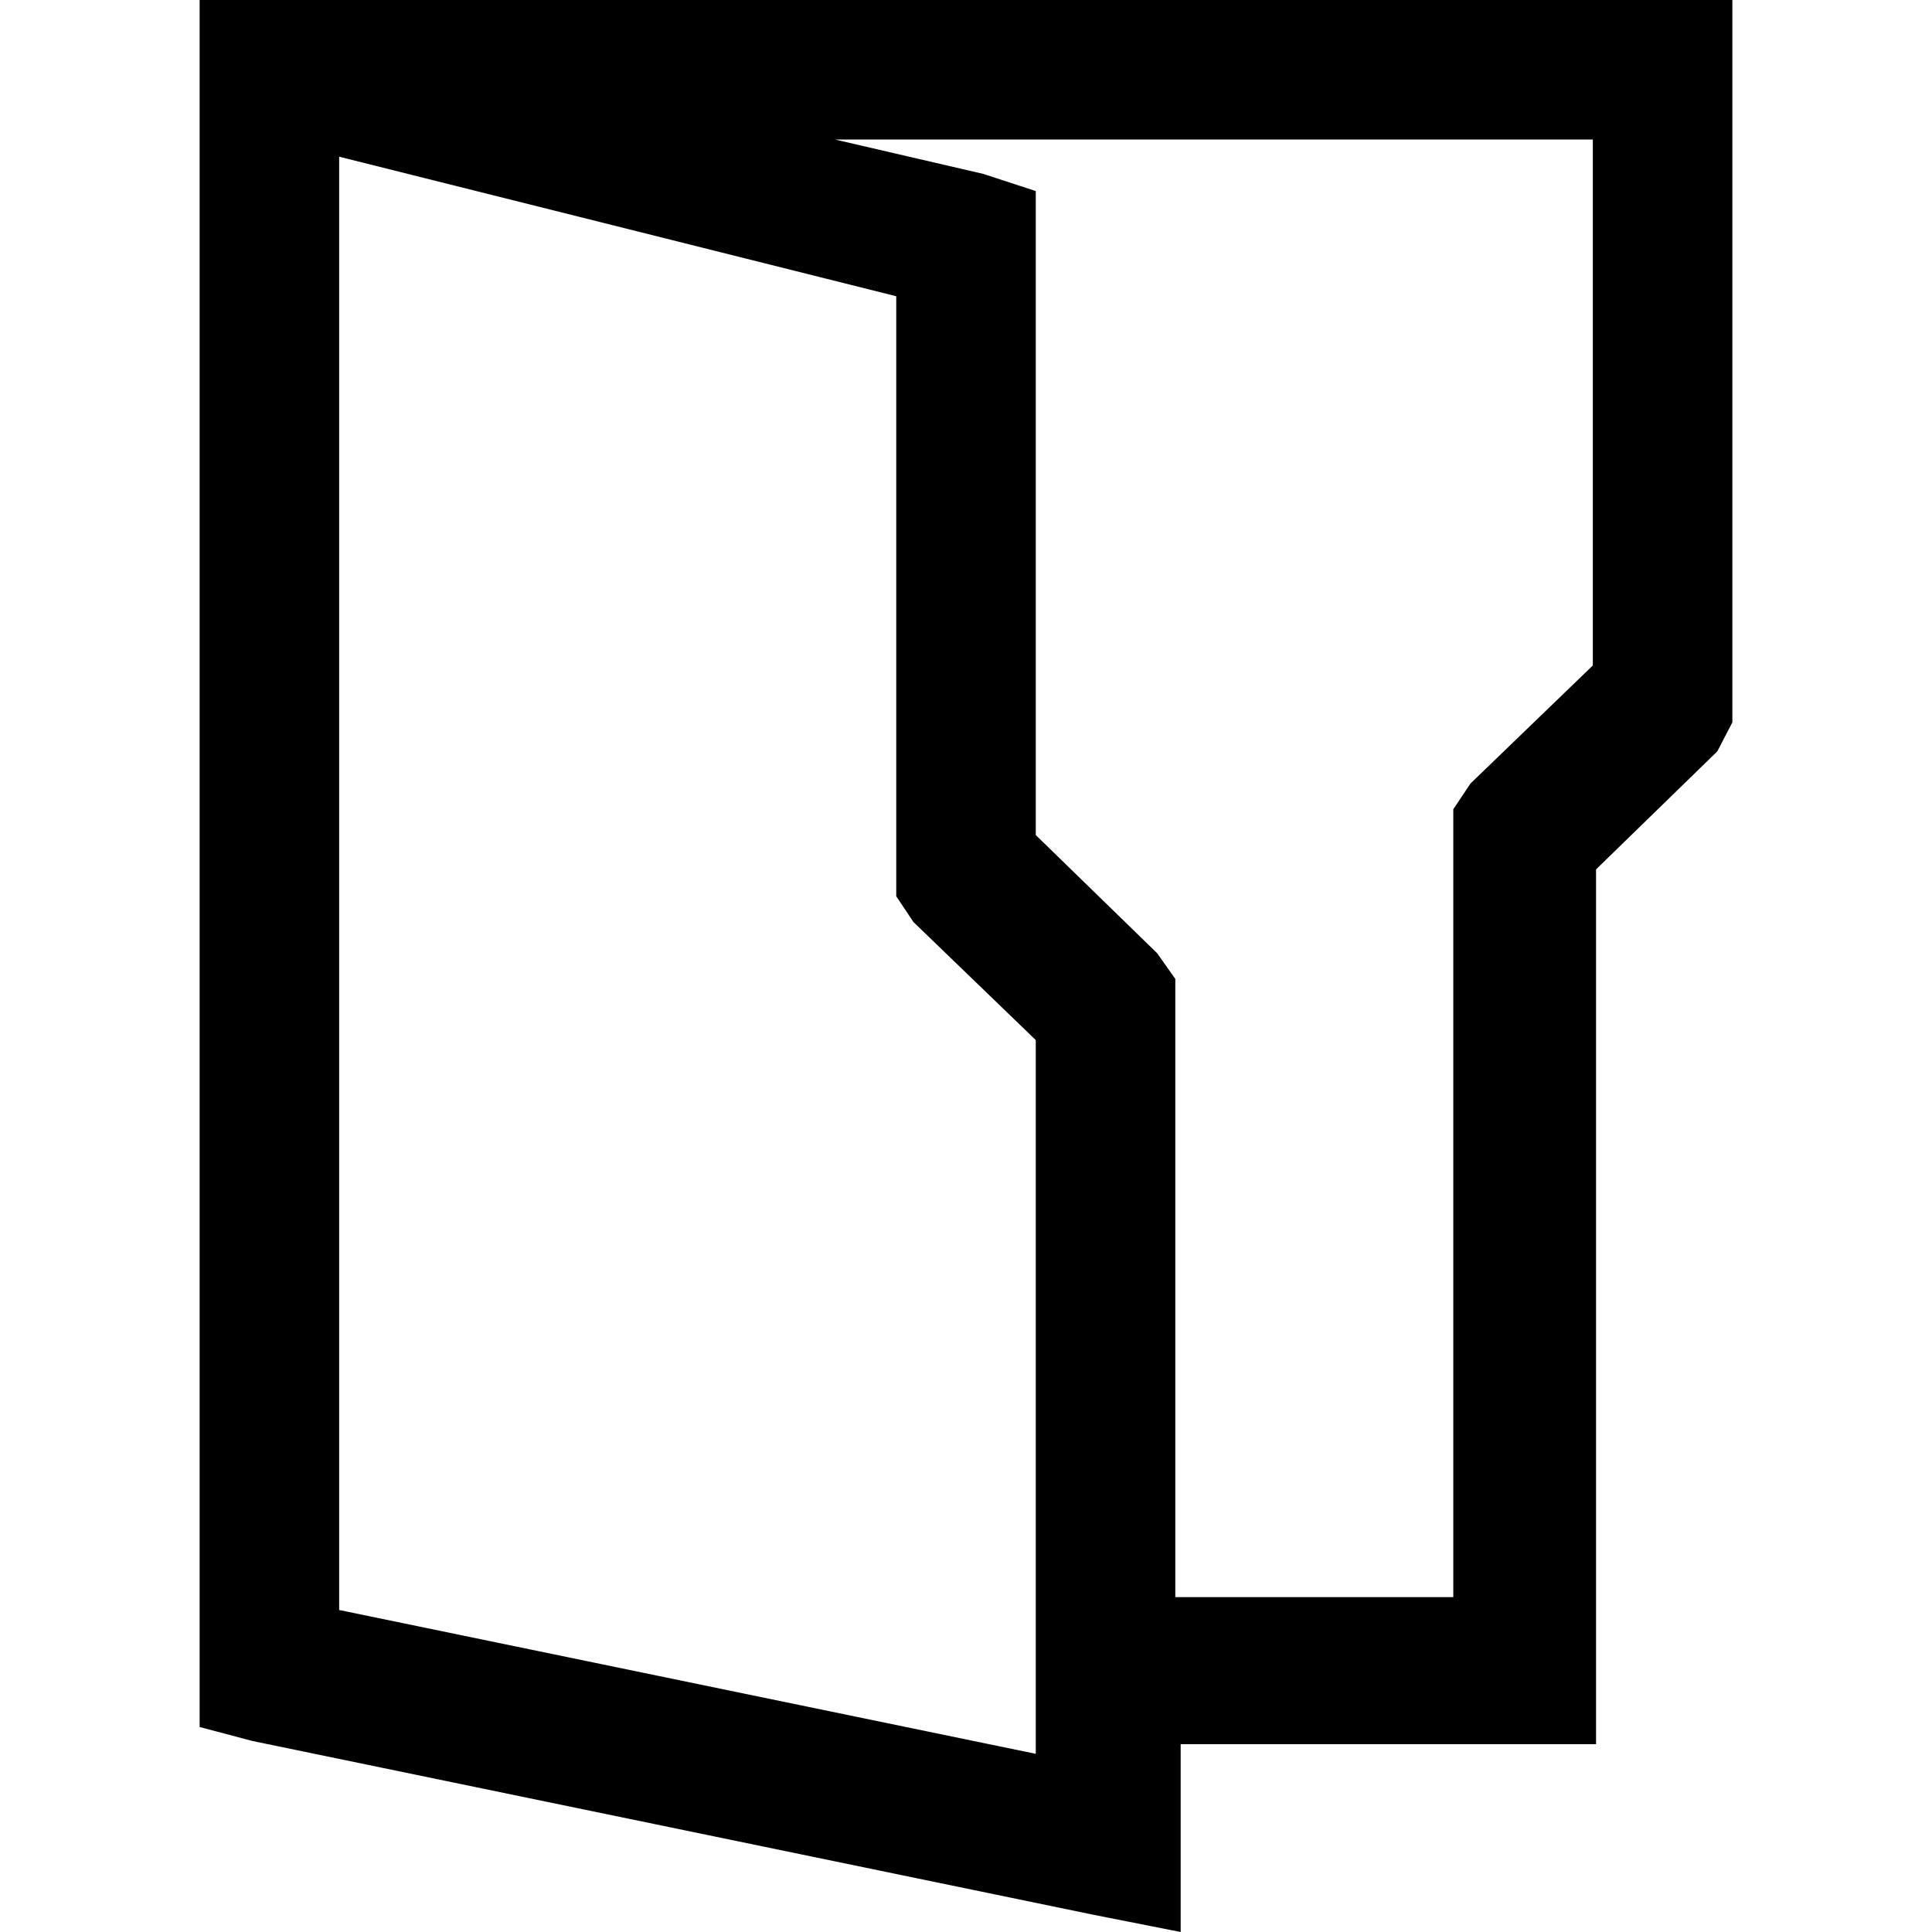 <svg viewBox="0 0 18 18"><path d="M1.86,0H16.14V6.73L16,7l-1.13,1.1v8.15H11V18l-.81-.16L2.35,16.22l-.49-.13V0Zm1.3,1.46V15l6.49,1.34V9.69L8.51,8.59l-.16-.24V2.76ZM7.78,1.3l1.38.32.49.16v6l1.13,1.1.17.24v5.76h2.59V7.54l.16-.24,1.14-1.1V1.3Z"/></svg>